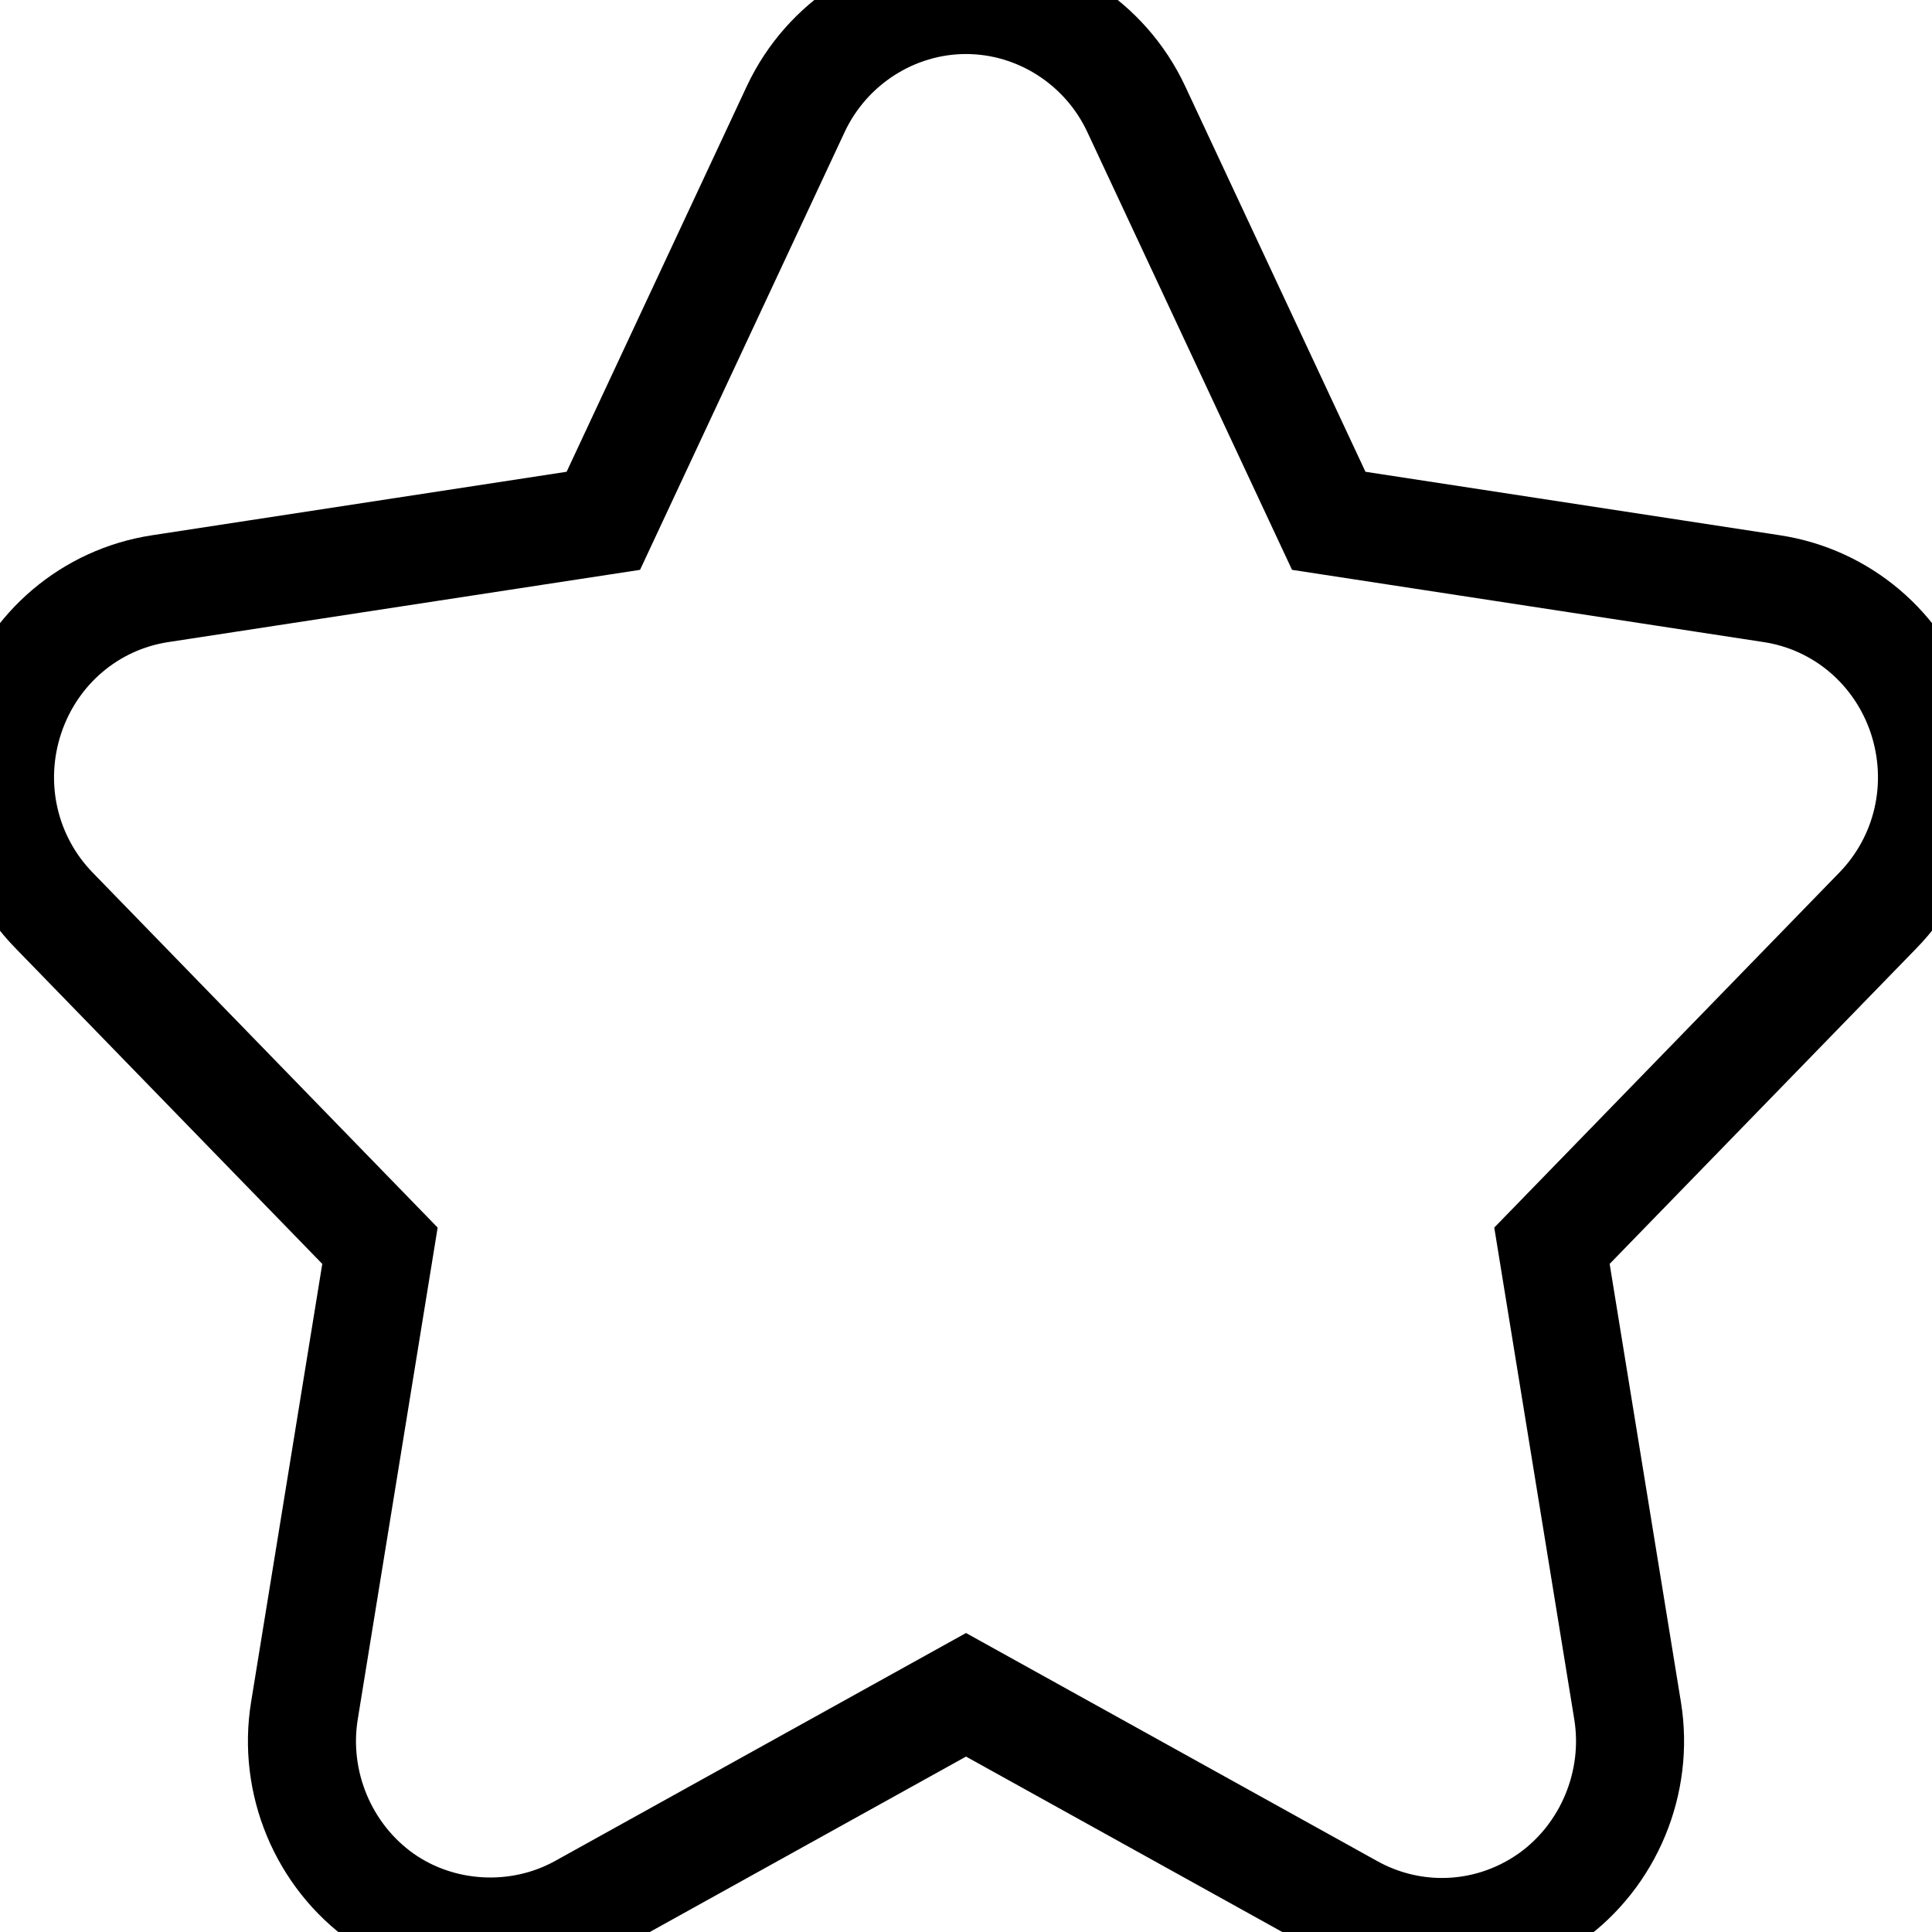 <?xml version="1.0" encoding="UTF-8" standalone="no"?>
<svg width="447px" height="447px" viewBox="0 0 447 447" version="1.1" xmlns="http://www.w3.org/2000/svg" xmlns:xlink="http://www.w3.org/1999/xlink">
    <!-- Generator: Sketch 3.6.1 (26313) - http://www.bohemiancoding.com/sketch -->
    <title>Press Collection</title>
    <desc>Created with Sketch.</desc>
    <defs></defs>
    <g id="Page-1" stroke="none" stroke-width="1" fill="none" fill-rule="evenodd">
        <path d="M444.693,165.662 C439.424,149.957 426.112,138.675 409.954,136.202 L307.426,120.498 L262.872,25.21 C255.71,9.89 240.264,-1.44950718e-12 223.503,-1.44950718e-12 C206.755,-1.44950718e-12 191.308,9.89 184.122,25.21 L139.591,120.497 L37.051,136.201 C20.881,138.674 7.569,149.968 2.312,165.686 C-2.97,181.541 0.95,198.774 12.525,210.653 L87.911,288.223 L70.44,395.747 C67.715,412.36 74.768,429.345 88.443,439.048 C101.755,448.454 119.865,449.522 134.335,441.583 L223.503,392.119 L312.708,441.595 C319.11,445.136 326.333,447 333.592,447 C342.539,447 351.173,444.254 358.588,439.036 C372.213,429.356 379.28,412.372 376.566,395.772 L359.07,288.222 L434.468,210.652 C446.057,198.775 449.963,181.54 444.693,165.662 L444.693,165.662 Z" id="Shape" stroke="#000000" stroke-width="25"></path>
    </g>
</svg>